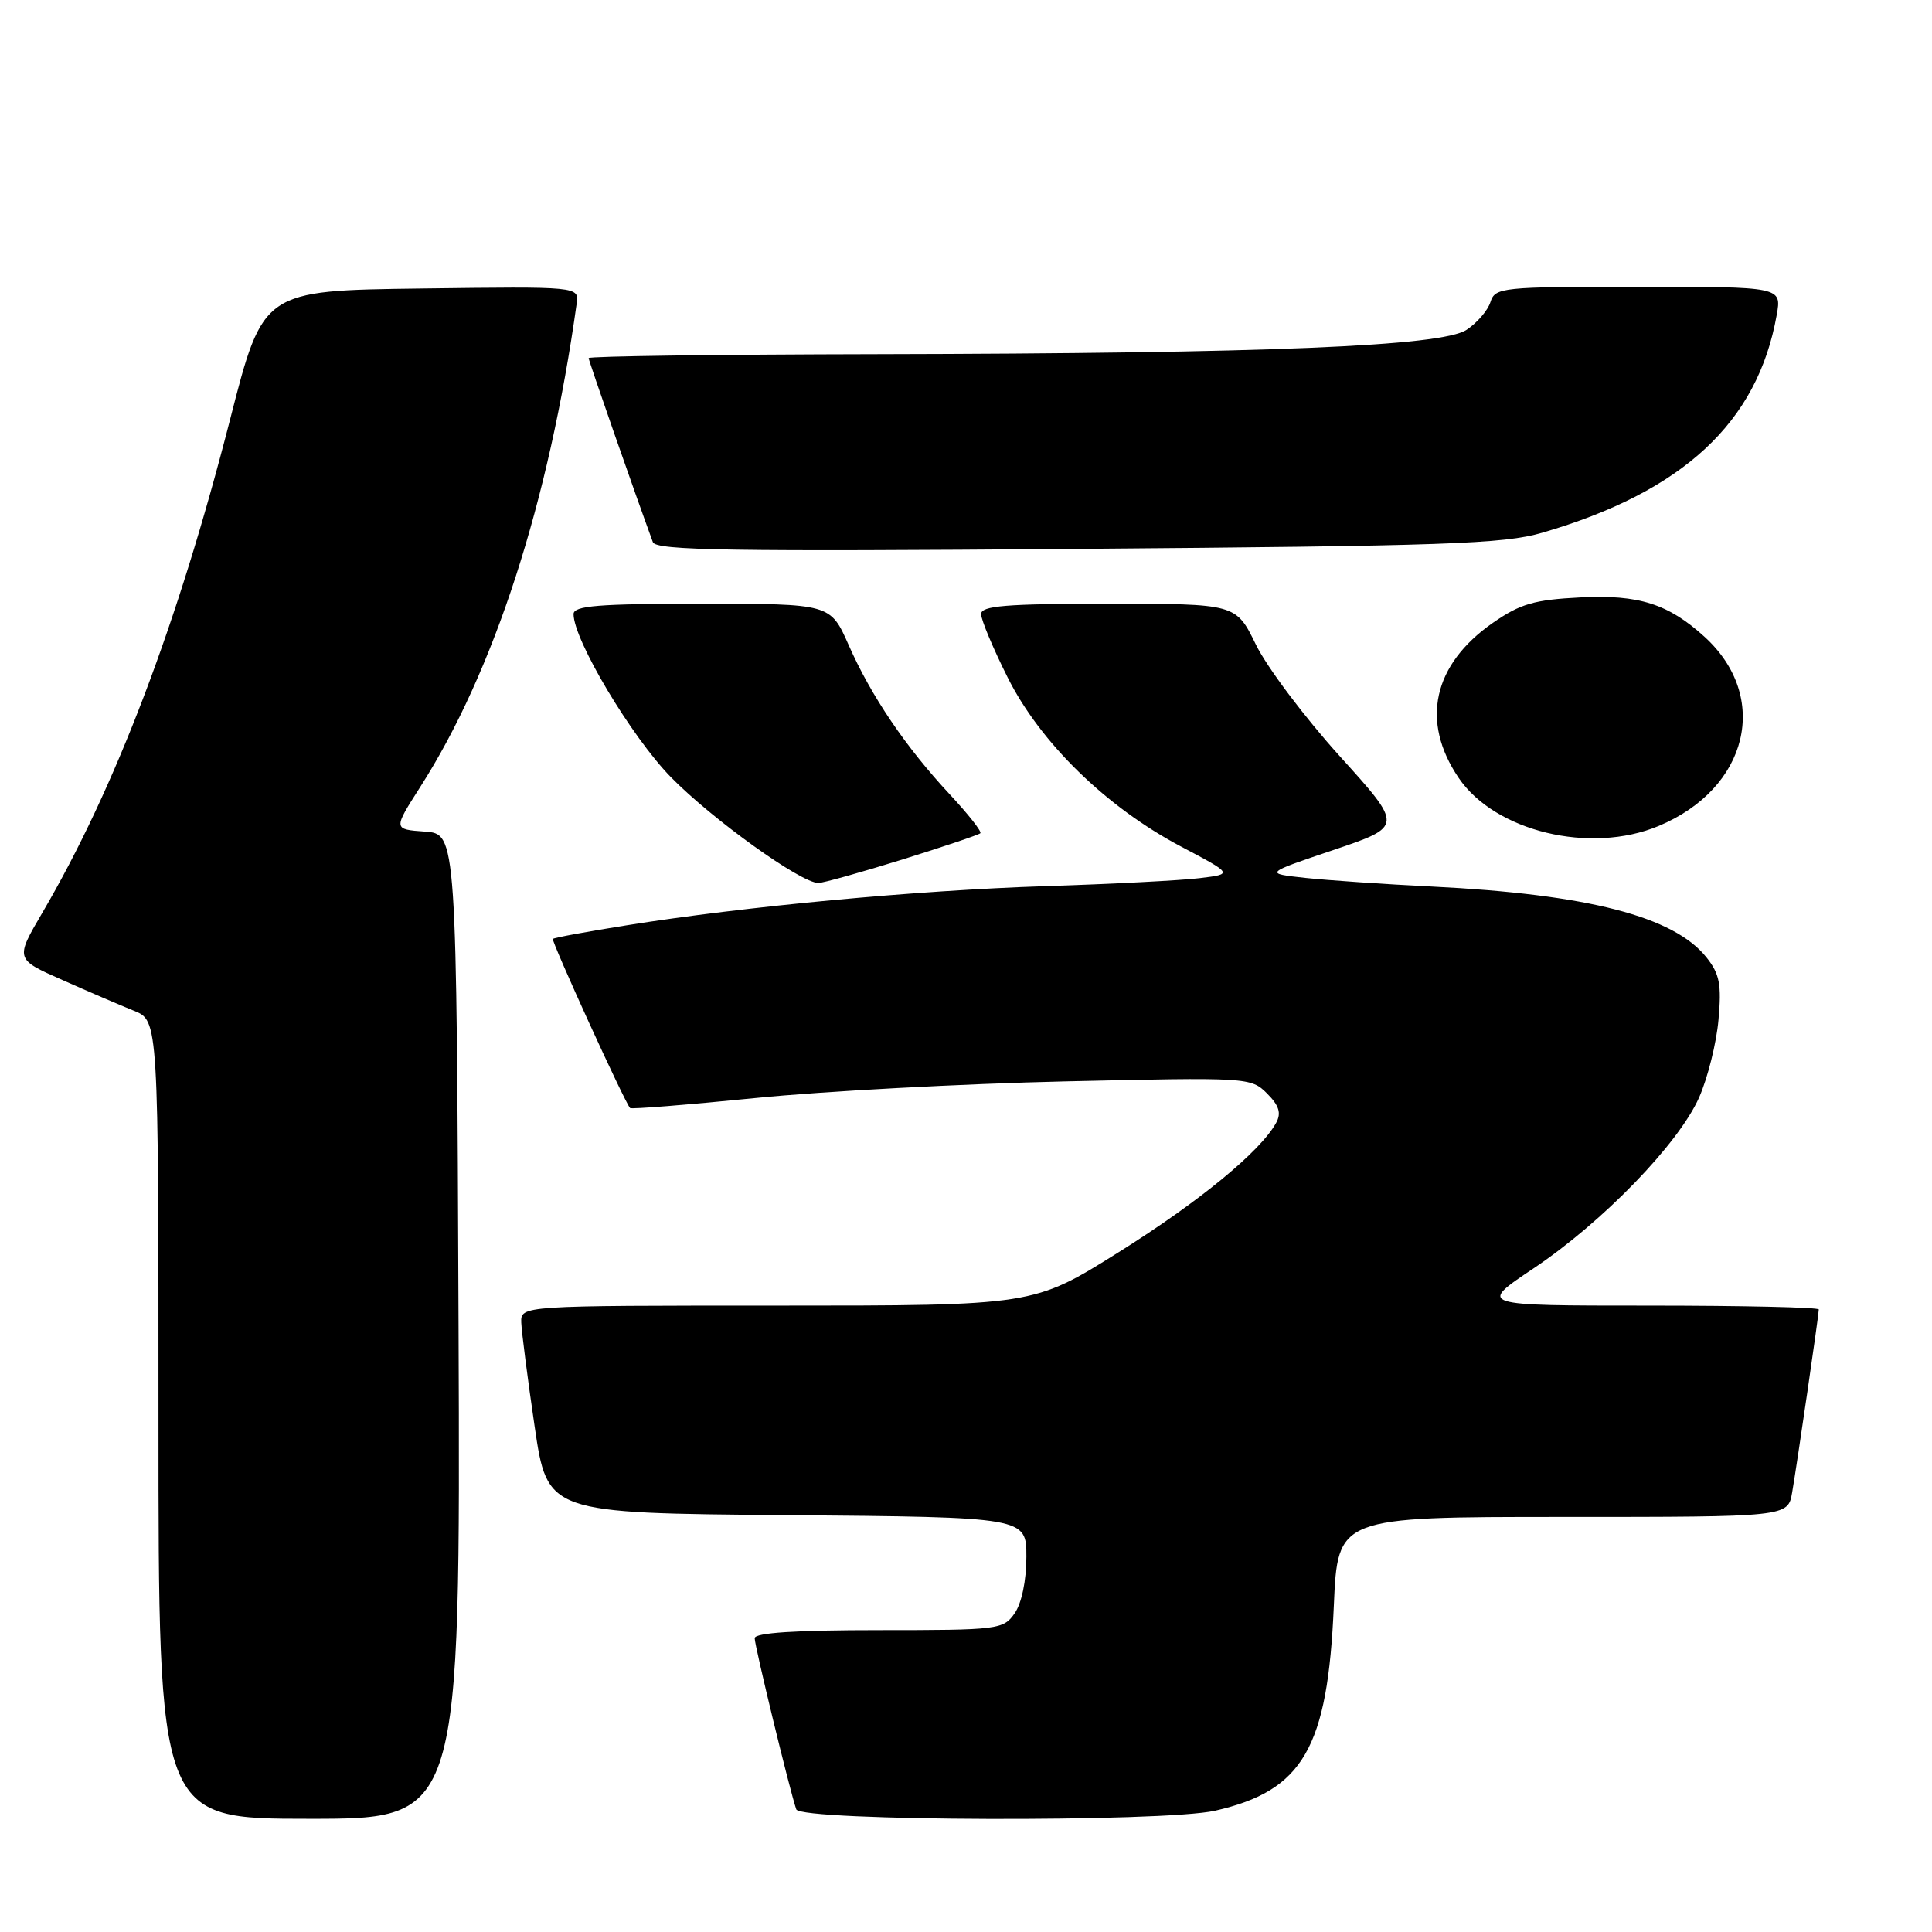 <?xml version="1.0" encoding="UTF-8" standalone="no"?>
<!DOCTYPE svg PUBLIC "-//W3C//DTD SVG 1.1//EN" "http://www.w3.org/Graphics/SVG/1.1/DTD/svg11.dtd" >
<svg xmlns="http://www.w3.org/2000/svg" xmlns:xlink="http://www.w3.org/1999/xlink" version="1.1" viewBox="0 0 256 256">
 <g >
 <path fill="currentColor"
d=" M 60.76 175.75 C 60.50 110.50 60.50 110.50 56.30 110.19 C 52.10 109.89 52.10 109.89 55.67 104.30 C 65.47 88.98 72.73 66.57 76.41 40.23 C 76.73 37.96 76.73 37.96 55.80 38.23 C 34.86 38.50 34.86 38.50 30.51 55.50 C 23.53 82.75 15.28 104.45 5.60 120.96 C 2.01 127.09 2.01 127.09 8.26 129.85 C 11.69 131.38 15.96 133.21 17.75 133.93 C 21.00 135.24 21.00 135.24 21.00 188.12 C 21.00 241.00 21.00 241.00 41.01 241.00 C 61.01 241.00 61.01 241.00 60.76 175.75 Z  M 161.00 239.93 C 172.67 237.27 175.93 231.64 176.74 212.75 C 177.25 201.00 177.25 201.00 207.08 201.00 C 236.91 201.00 236.91 201.00 237.47 197.75 C 238.15 193.79 241.00 174.21 241.00 173.51 C 241.00 173.23 230.84 173.00 218.42 173.00 C 195.83 173.00 195.83 173.00 203.17 168.09 C 212.35 161.95 222.42 151.56 225.14 145.42 C 226.28 142.84 227.44 138.20 227.71 135.11 C 228.13 130.46 227.86 129.05 226.13 126.88 C 221.83 121.44 210.44 118.50 189.71 117.47 C 183.54 117.17 176.03 116.65 173.00 116.33 C 167.50 115.73 167.50 115.73 176.72 112.62 C 185.94 109.50 185.94 109.50 177.51 100.18 C 172.87 95.05 167.88 88.41 166.42 85.43 C 163.77 80.00 163.77 80.00 146.88 80.00 C 133.28 80.00 130.00 80.27 130.00 81.37 C 130.00 82.12 131.58 85.90 133.52 89.77 C 137.85 98.42 146.59 106.94 156.47 112.16 C 163.40 115.82 163.40 115.82 158.95 116.36 C 156.50 116.66 147.30 117.14 138.50 117.42 C 121.48 117.97 98.60 120.11 83.02 122.61 C 77.80 123.44 73.41 124.25 73.26 124.41 C 73.01 124.66 82.79 146.10 83.49 146.82 C 83.66 146.99 91.16 146.39 100.15 145.49 C 109.14 144.59 127.58 143.60 141.12 143.29 C 165.36 142.74 165.76 142.76 167.89 144.89 C 169.49 146.49 169.80 147.49 169.10 148.77 C 167.02 152.57 158.93 159.21 148.22 165.93 C 136.94 173.00 136.94 173.00 102.97 173.00 C 69.00 173.00 69.00 173.00 69.07 175.25 C 69.12 176.49 69.91 182.68 70.84 189.00 C 72.53 200.50 72.53 200.50 104.26 200.76 C 136.00 201.03 136.00 201.03 136.00 206.29 C 136.00 209.44 135.37 212.45 134.44 213.78 C 132.94 215.92 132.30 216.00 116.44 216.00 C 105.44 216.00 100.00 216.35 100.00 217.07 C 100.00 218.11 104.65 237.28 105.51 239.75 C 106.05 241.33 154.16 241.48 161.00 239.93 Z  M 119.54 113.90 C 125.02 112.19 129.68 110.62 129.90 110.41 C 130.12 110.20 128.30 107.89 125.86 105.27 C 120.03 99.02 115.43 92.23 112.45 85.47 C 110.03 80.00 110.03 80.00 93.01 80.00 C 79.30 80.00 76.00 80.26 76.00 81.37 C 76.00 84.79 83.66 97.62 88.89 102.97 C 94.36 108.56 106.12 117.00 108.44 117.00 C 109.07 117.00 114.06 115.60 119.54 113.90 Z  M 219.77 109.45 C 231.68 104.48 234.62 92.35 225.85 84.37 C 221.05 80.01 217.15 78.77 209.42 79.16 C 203.28 79.47 201.44 80.01 197.81 82.53 C 189.87 88.06 188.21 95.59 193.27 103.06 C 198.09 110.18 210.73 113.23 219.77 109.45 Z  M 204.35 70.59 C 223.01 65.15 232.89 55.99 235.42 41.75 C 236.09 38.00 236.09 38.00 217.11 38.00 C 198.93 38.00 198.11 38.08 197.49 40.03 C 197.14 41.14 195.71 42.80 194.32 43.71 C 191.01 45.88 167.94 46.83 116.25 46.93 C 95.21 46.97 78.00 47.20 78.00 47.45 C 78.00 47.81 84.14 65.40 86.51 71.84 C 86.92 72.94 96.85 73.09 142.75 72.73 C 191.46 72.35 199.24 72.08 204.35 70.59 Z "/>
</g>
</svg>